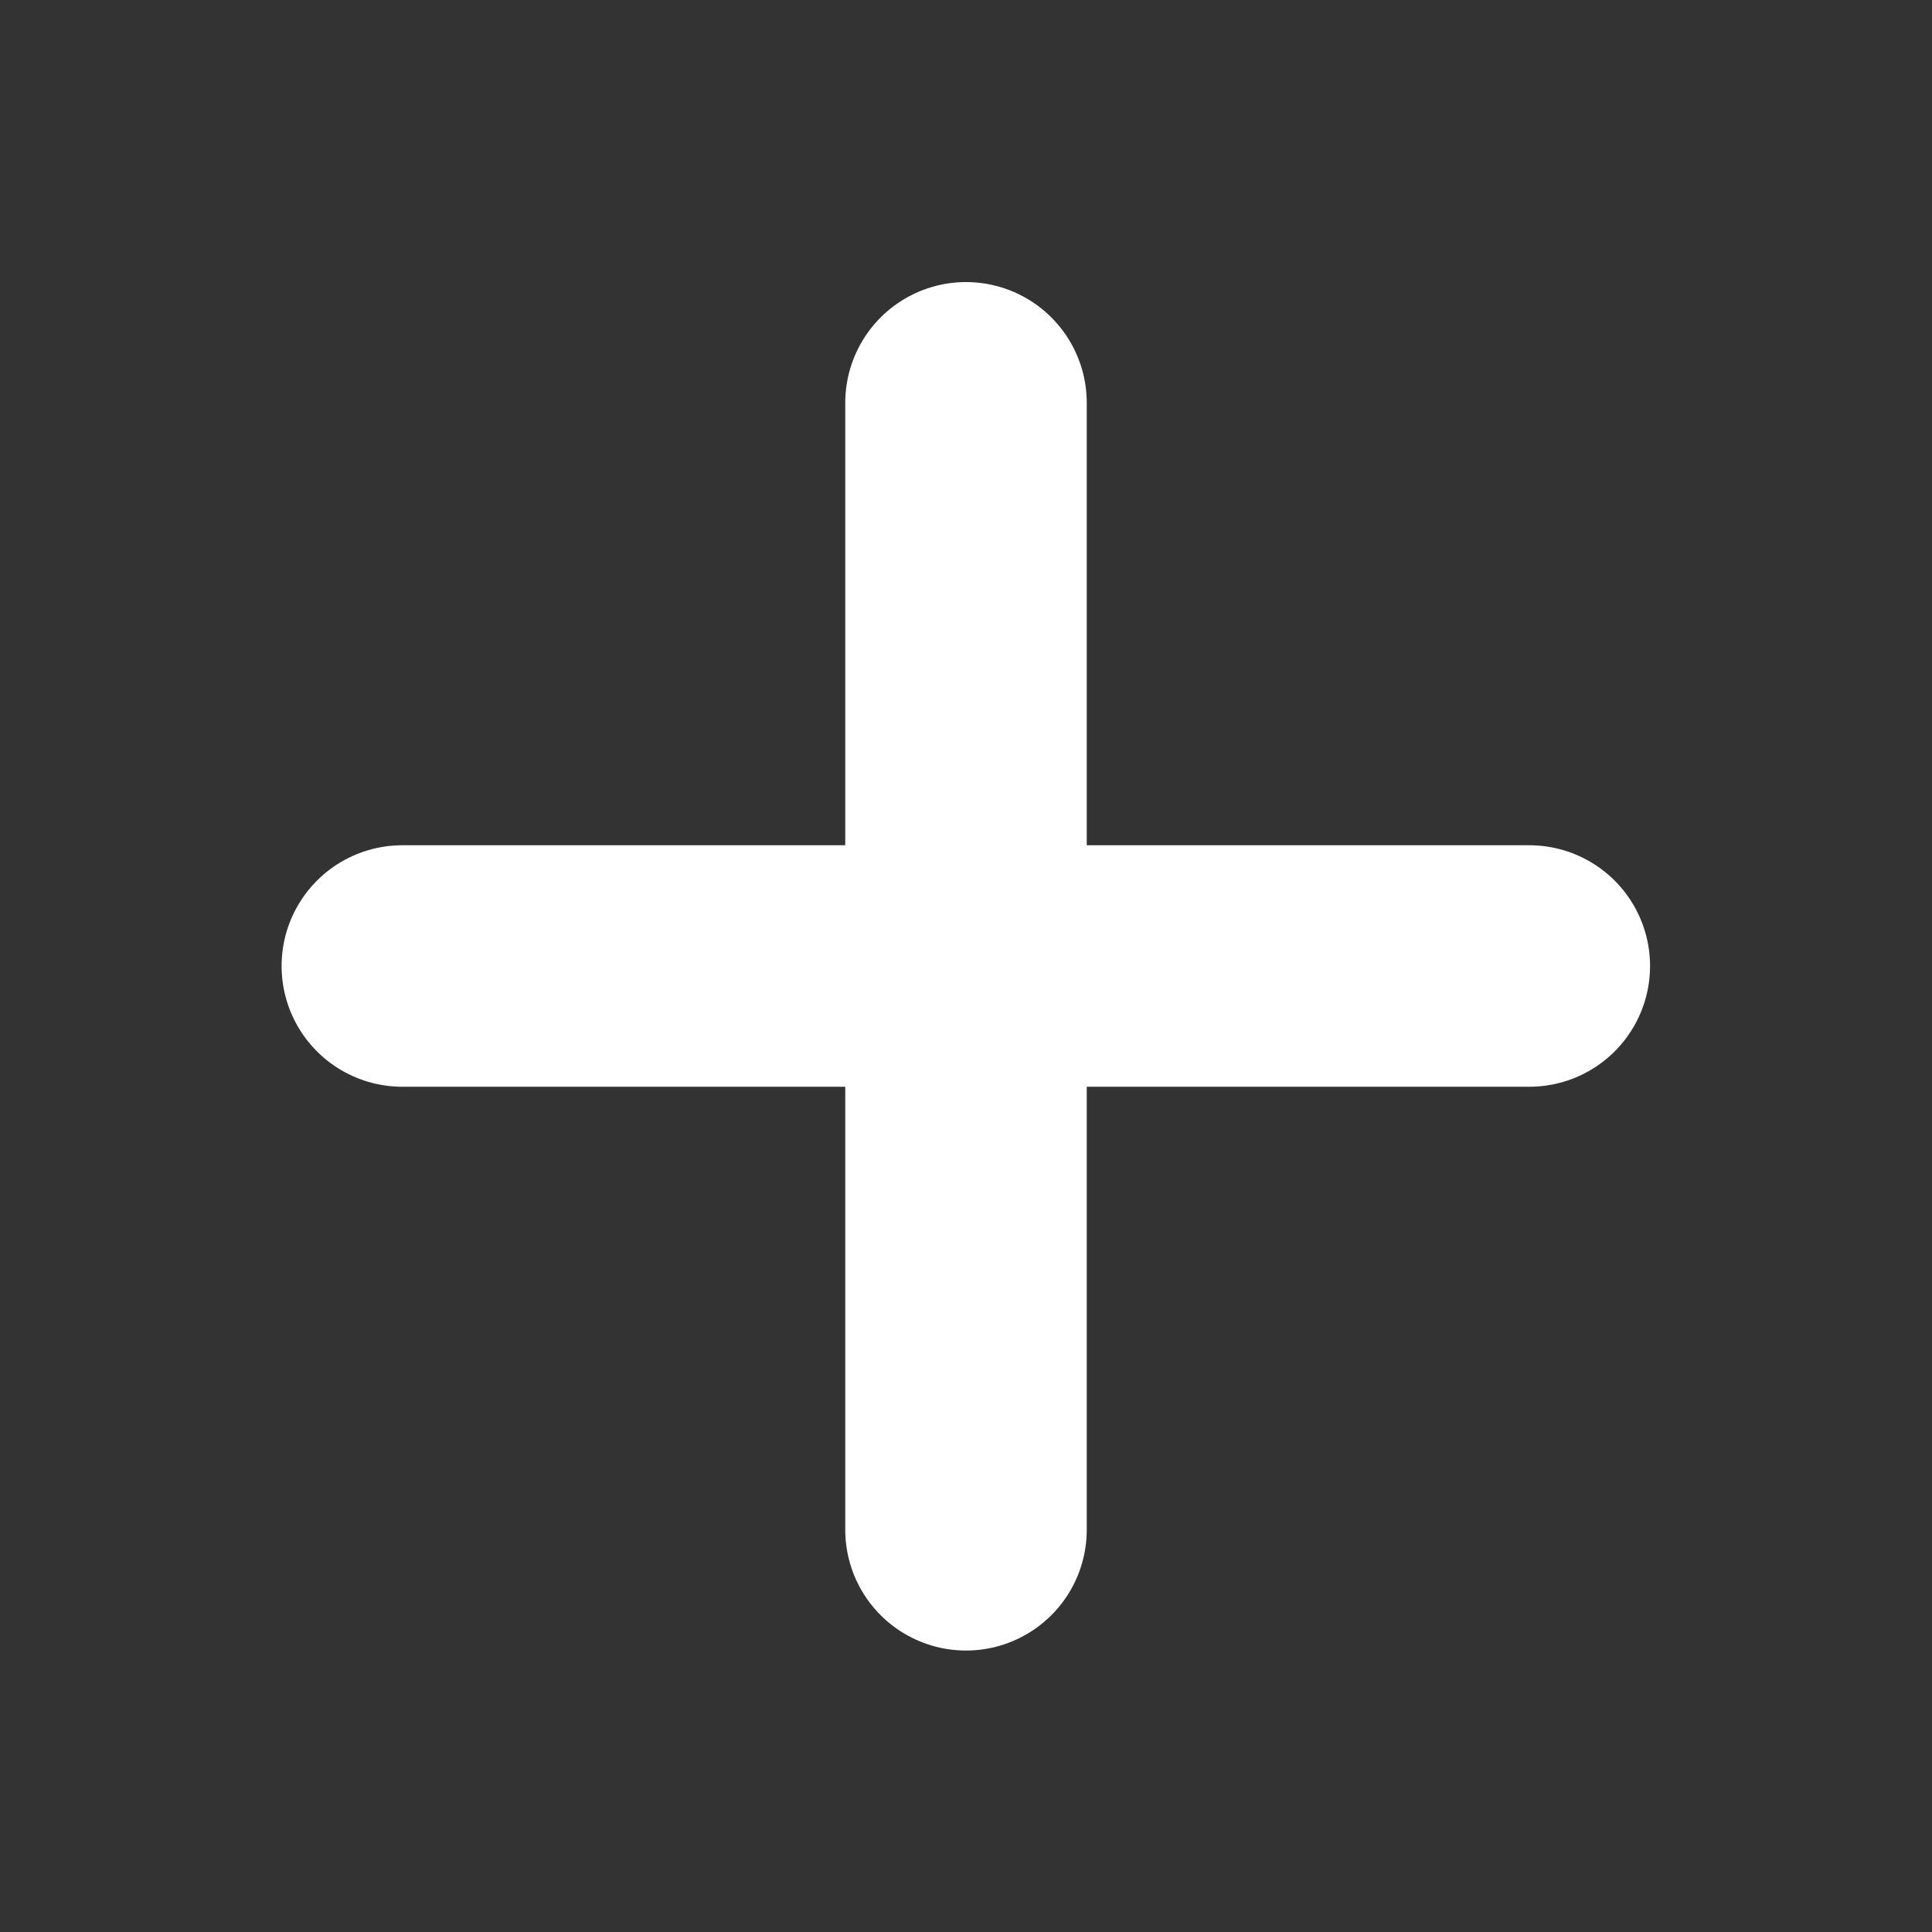 <svg width="16" height="16" viewBox="0 0 16 16" fill="none" xmlns="http://www.w3.org/2000/svg">
<rect x="0" y="0" width="16" height="16" fill="#333333" stroke="none"/>
<path d="M8 3.336V12.669" stroke="white" stroke-width="2" stroke-linecap="round" stroke-linejoin="round"/>
<path d="M3.332 8H12.665" stroke="white" stroke-width="2" stroke-linecap="round" stroke-linejoin="round"/>
</svg>
